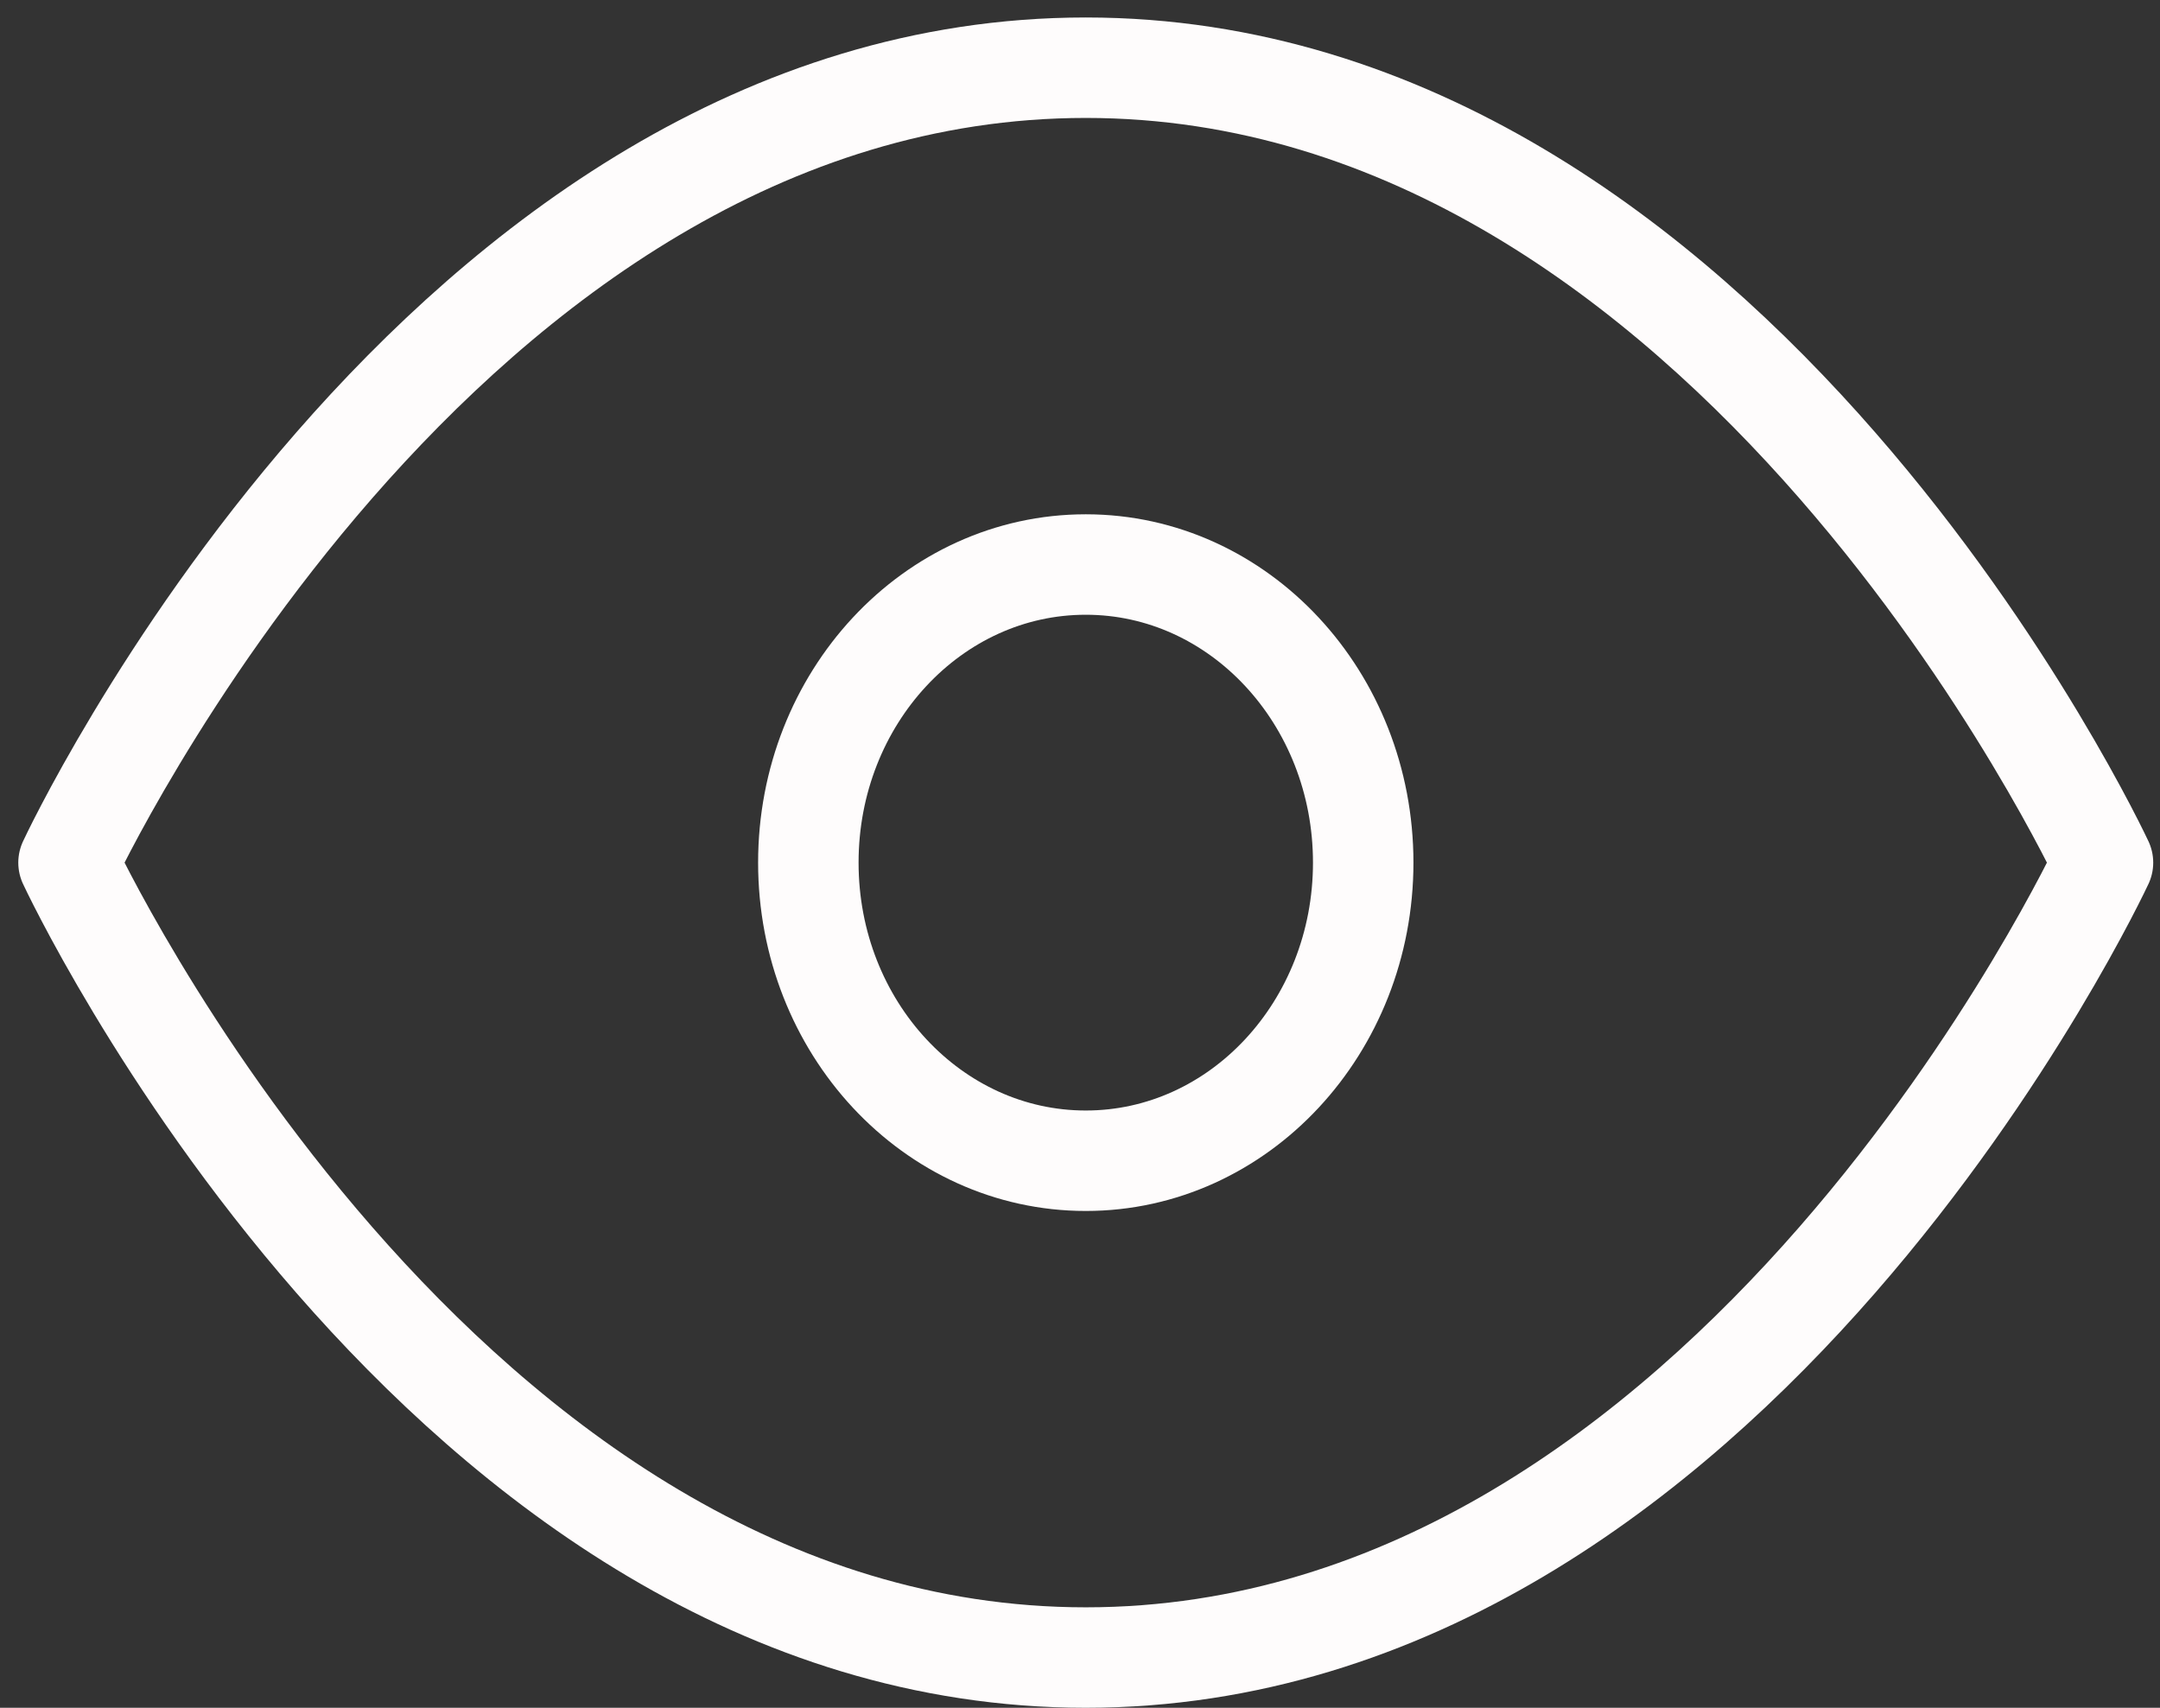 <svg width="43" height="34" viewBox="0 0 43 34" fill="none" xmlns="http://www.w3.org/2000/svg">
<rect x="0" y="0" width="43" height="34" fill="#333333" stroke="none"/>
<path d="M1.364 17.174C1.364 17.174 8.728 1.348 21.615 1.348C34.502 1.348 41.865 17.174 41.865 17.174C41.865 17.174 34.502 33 21.615 33C8.728 33 1.364 17.174 1.364 17.174Z" stroke="#FEFCFC" stroke-width="2" stroke-linecap="round" stroke-linejoin="round"/>
<path d="M21.615 23.109C24.665 23.109 27.138 20.452 27.138 17.174C27.138 13.896 24.665 11.239 21.615 11.239C18.564 11.239 16.092 13.896 16.092 17.174C16.092 20.452 18.564 23.109 21.615 23.109Z" stroke="#FEFCFC" stroke-width="2" stroke-linecap="round" stroke-linejoin="round"/>
</svg>
